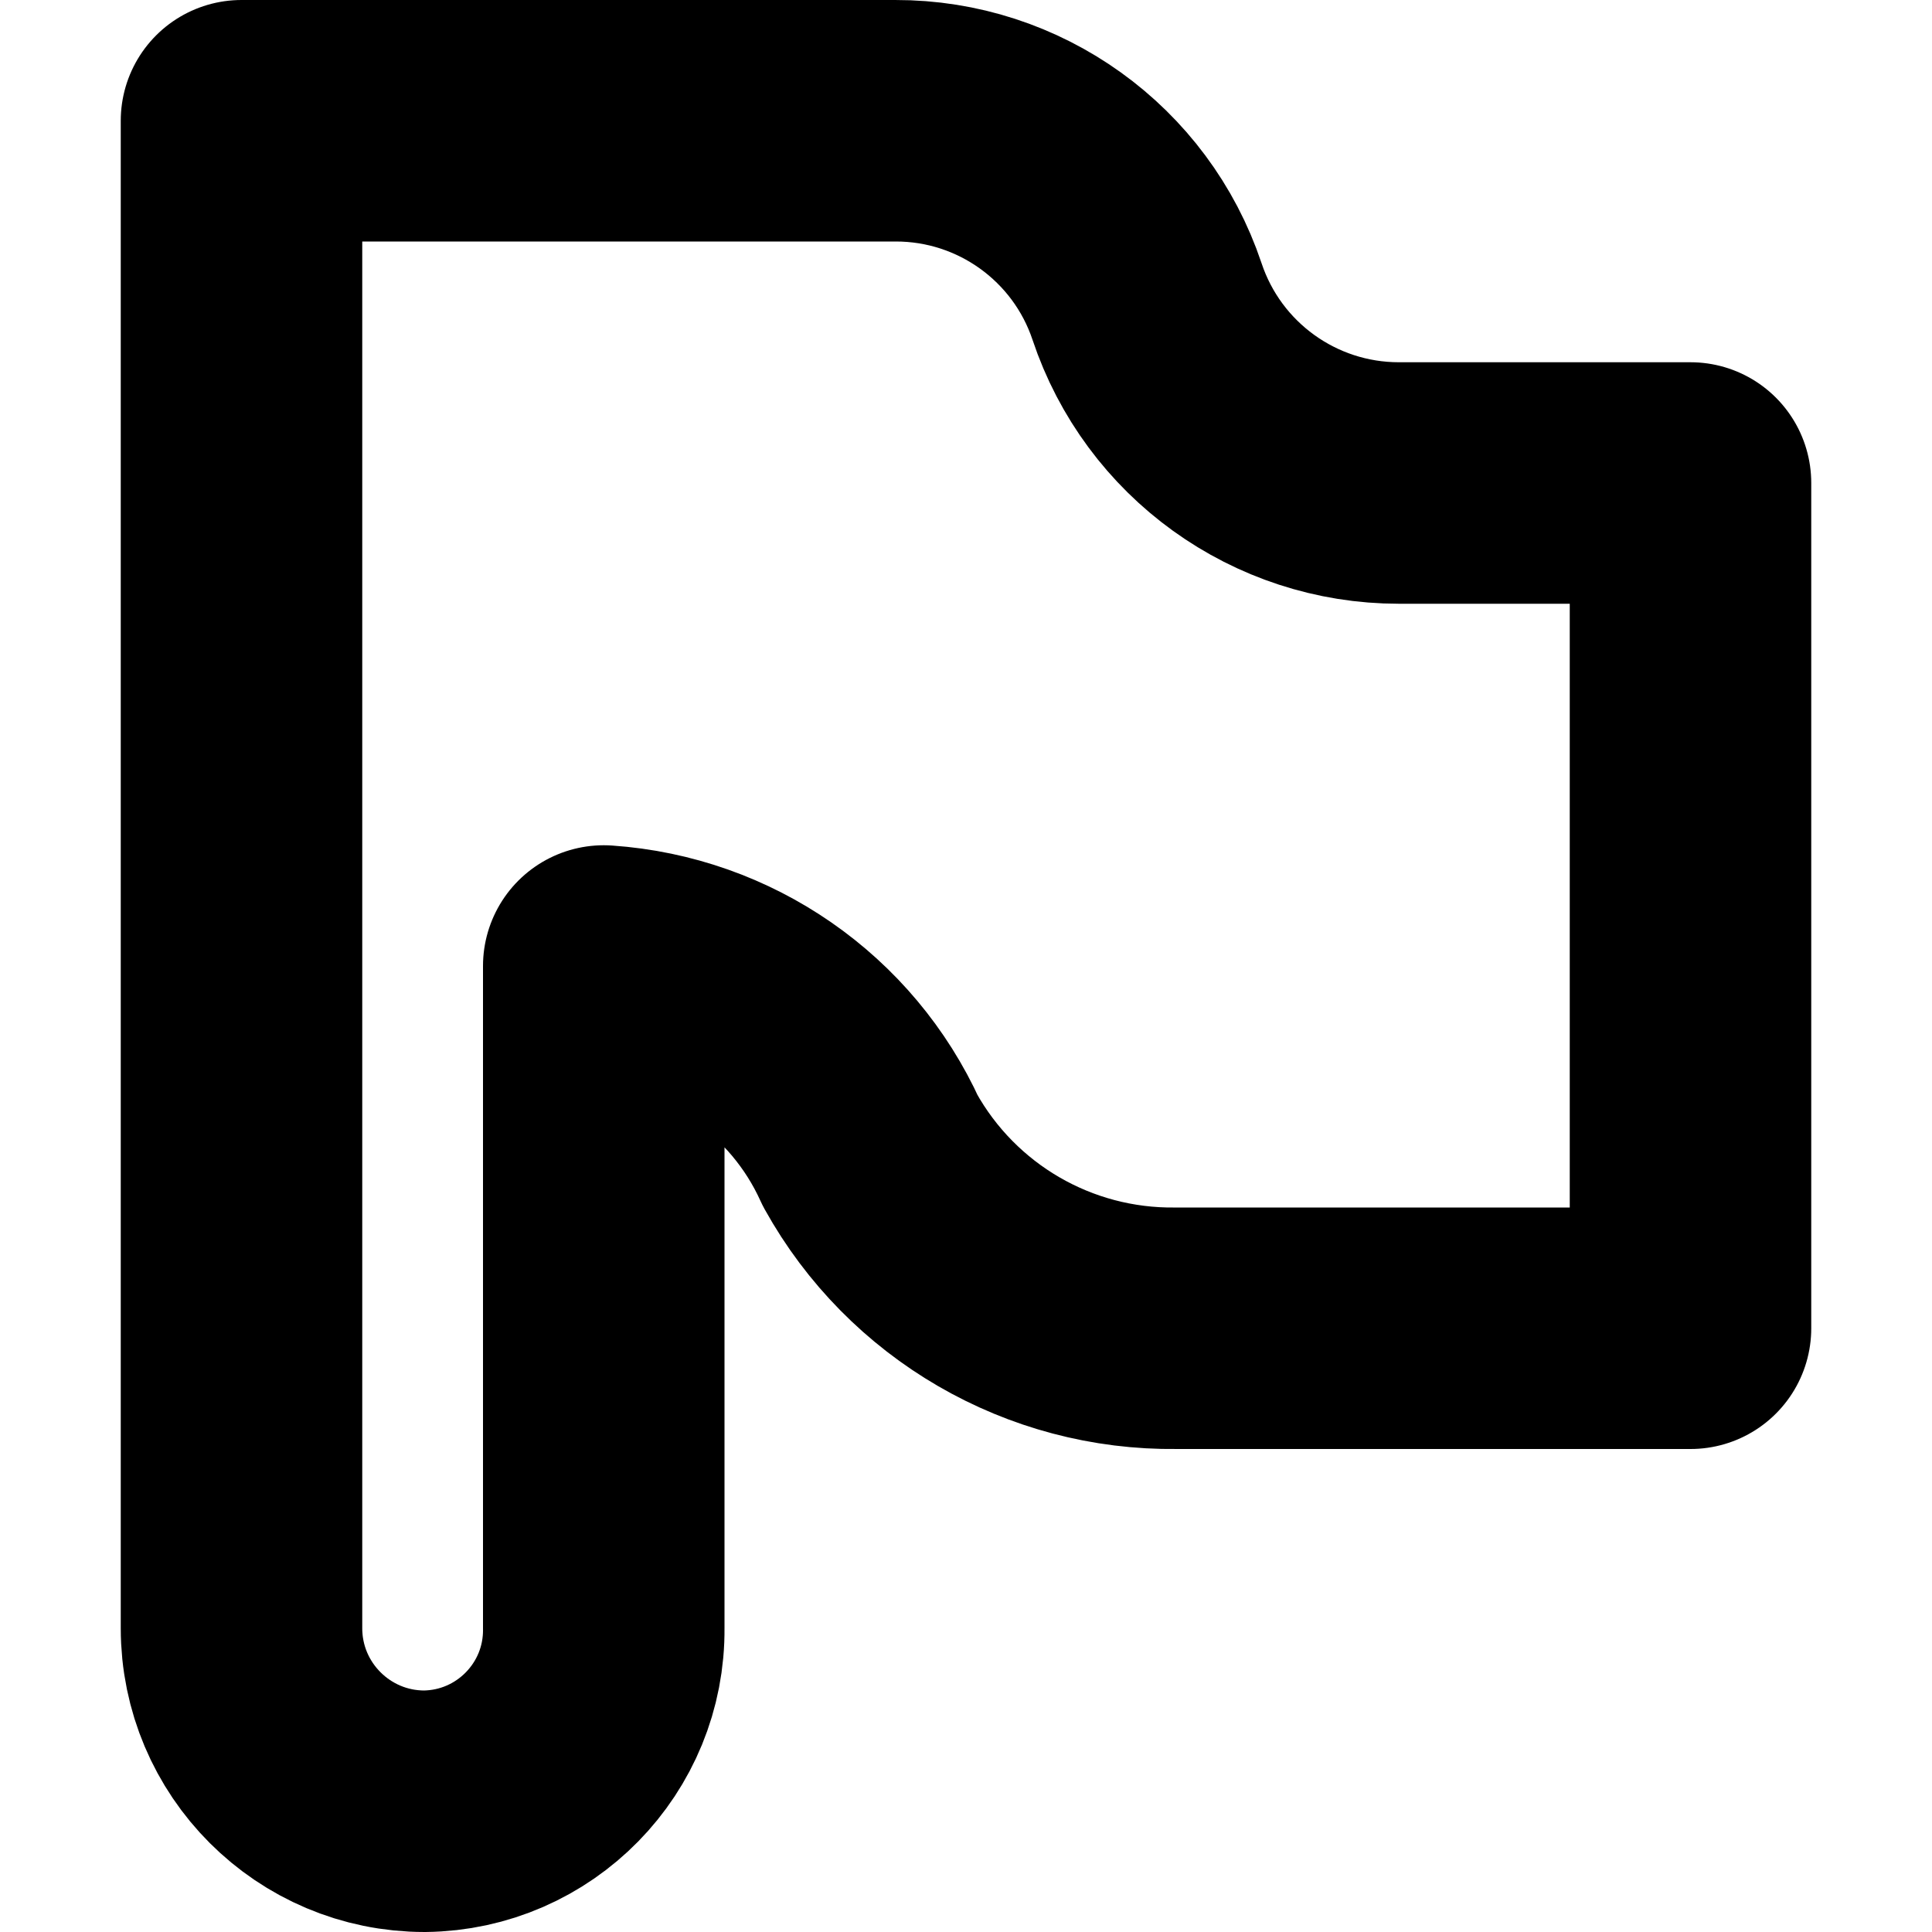 <svg width='16' height='16'
     xmlns:gpa='https://www.gtk.org/grappa'
     gpa:version='1'
     gpa:keywords='flag category'
     gpa:state='0'>
  <path d='M 2 1 L 2 13.484 C 2 14.321, 2.679 15, 3.516 15 C 4.344 14.991, 5.009 14.313, 5 13.484 L 5 8 C 5.962 8.066, 6.81 8.654, 7.208 9.531 C 7.718 10.449, 8.69 11.013, 9.74 11 L 14 11 L 14 4 L 11.585 4 C 10.638 4, 9.798 3.394, 9.499 2.496 C 9.199 1.601, 8.359 0.998, 7.415 1 Z'
        id='path0'
        stroke-width='2'
        stroke-linecap='round'
        stroke-linejoin='round'
        stroke='rgb(0,0,0)'
        fill='none'
        class='foreground-stroke transparent-fill'/>
</svg>